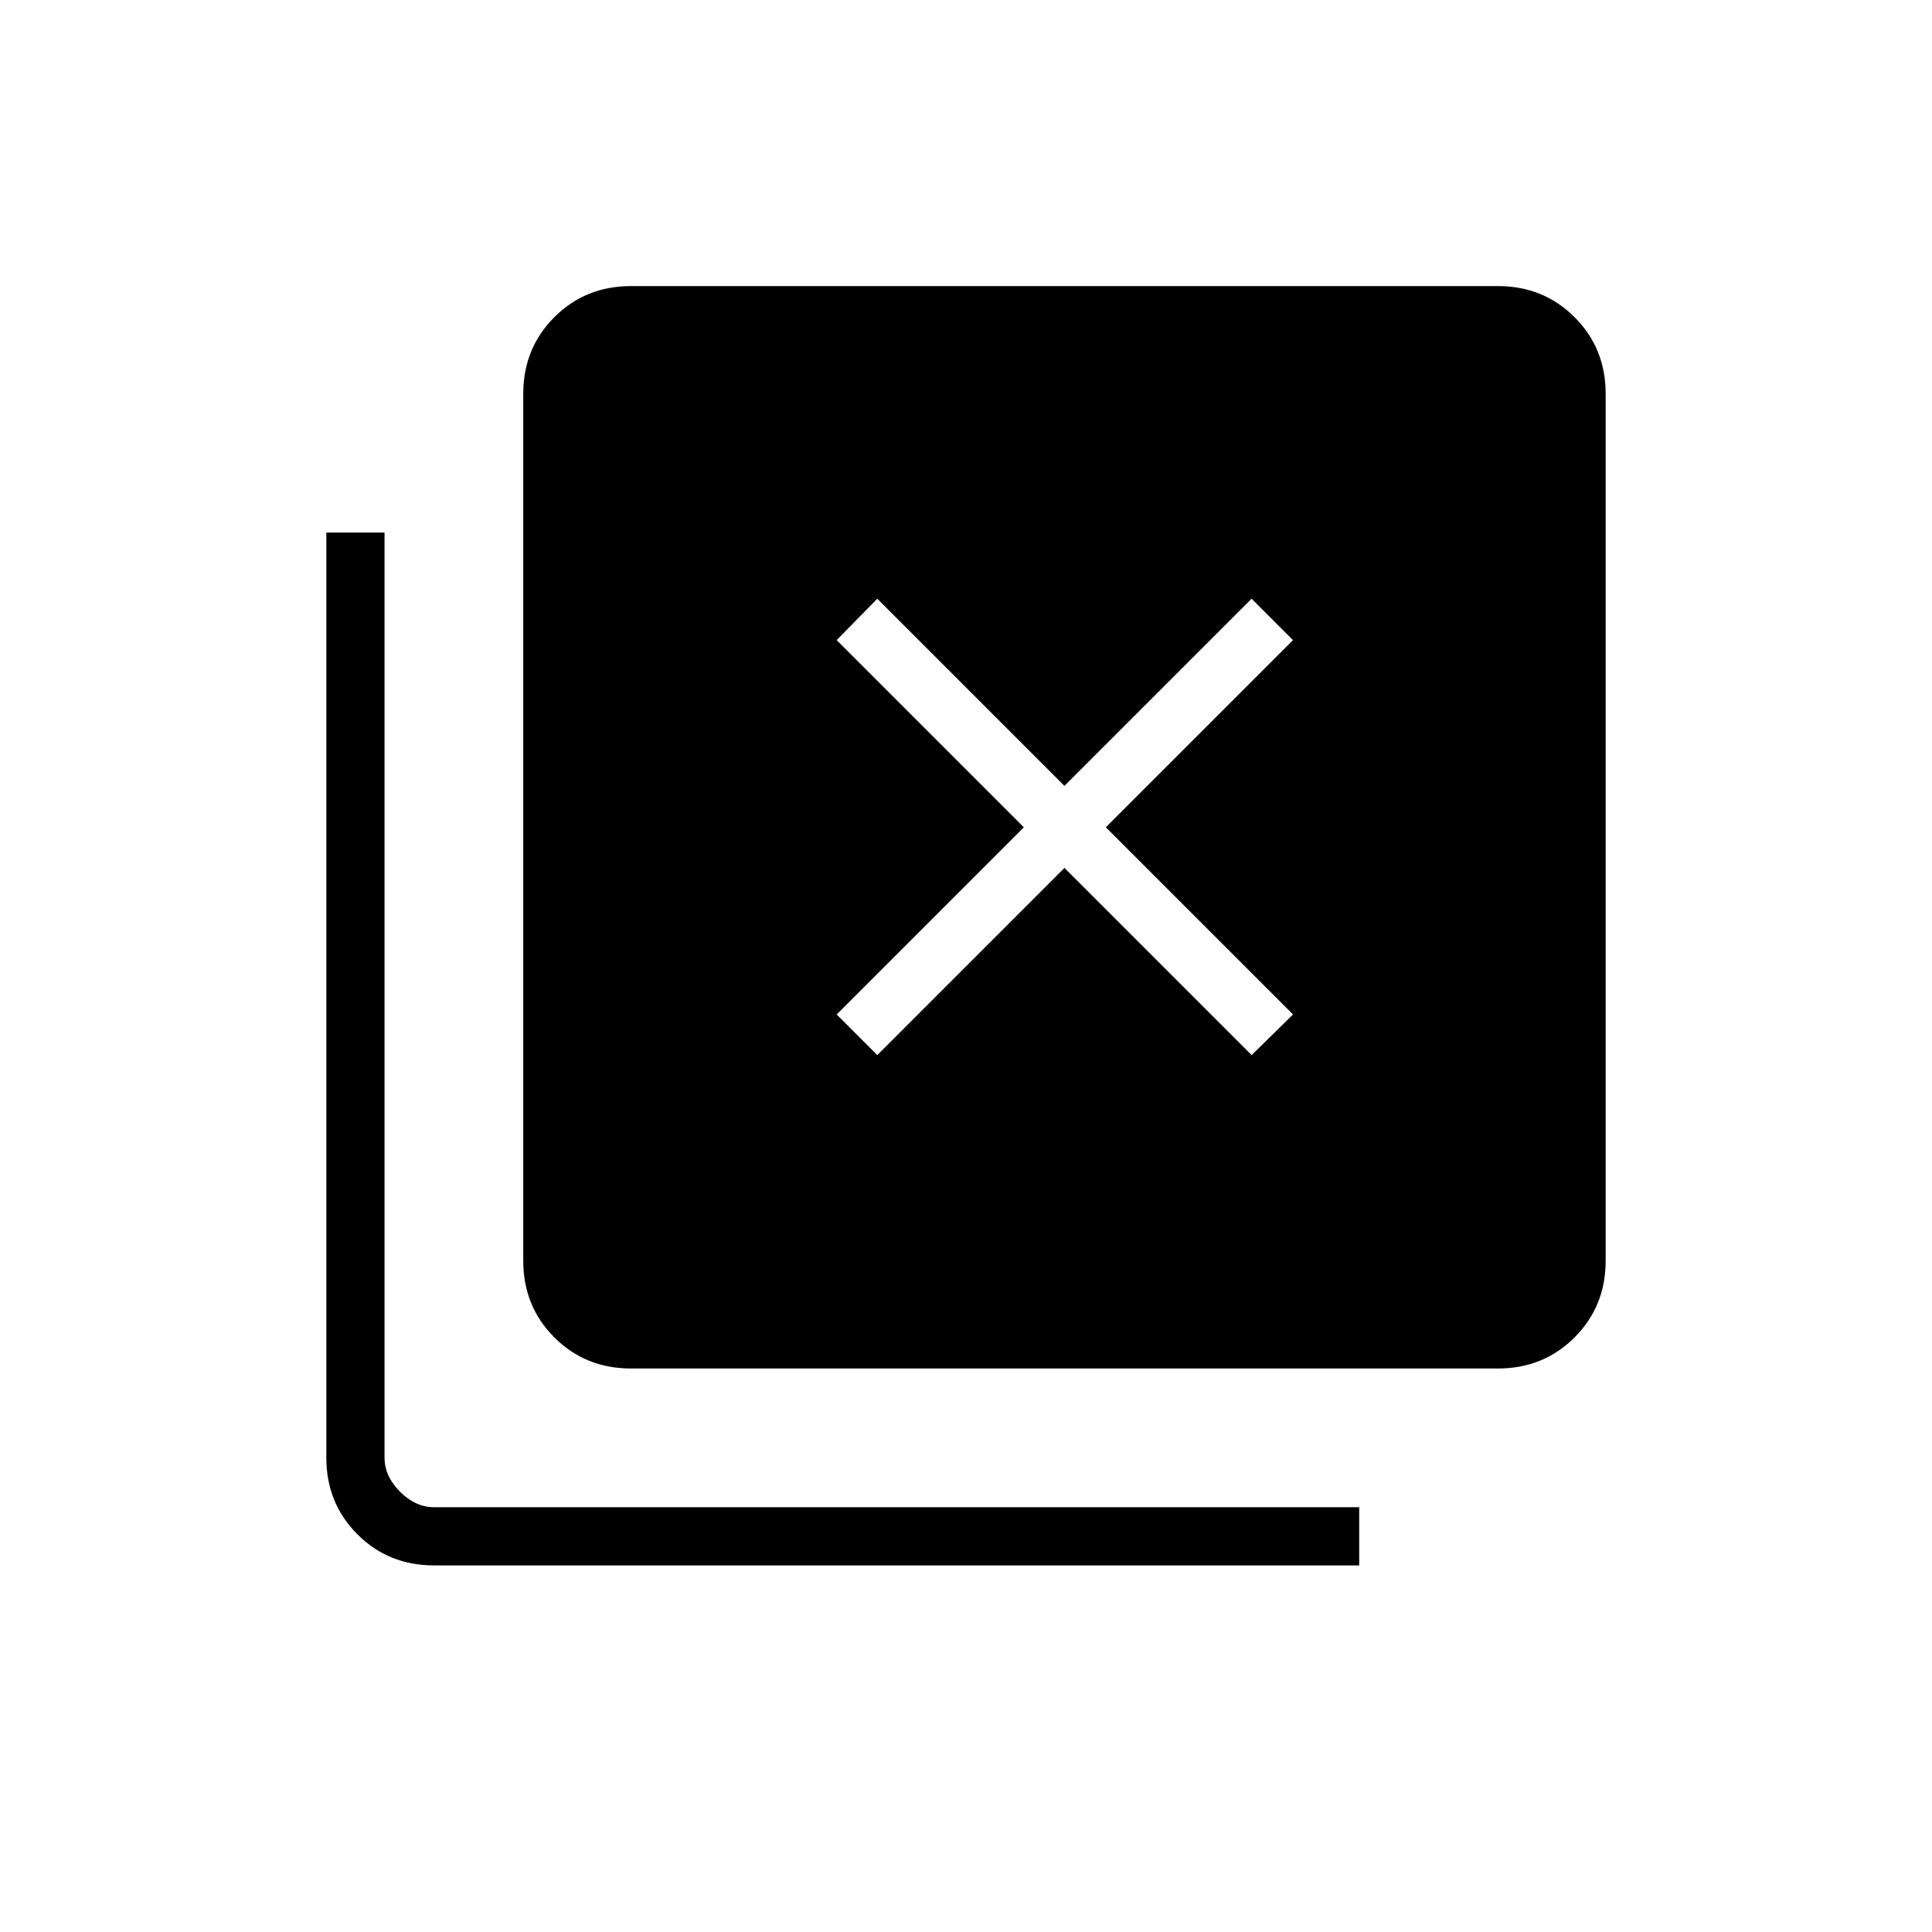 <svg xmlns="http://www.w3.org/2000/svg" height="20" viewBox="0 96 960 960" width="20"><path d="m435.923 620.269 93-93 93 93 20.577-20.192-93-93 93-93-20.577-20.577-93 93-93-93-20.192 20.577 93 93-93 93 20.192 20.192ZM313.538 776q-22.637 0-38.088-15.45Q260 745.099 260 722.462v-430.77q0-22.637 15.45-38.088 15.451-15.45 38.088-15.45h430.77q22.637 0 38.088 15.45 15.45 15.451 15.45 38.088v430.77q0 22.637-15.45 38.088Q766.945 776 744.308 776h-430.77Zm-97.846 97.847q-22.637 0-38.088-15.451-15.45-15.45-15.45-38.088V360.615h28.923v459.693q0 9.231 7.692 16.923 7.692 7.692 16.923 7.692h459.693v28.924H215.692Z"/></svg>